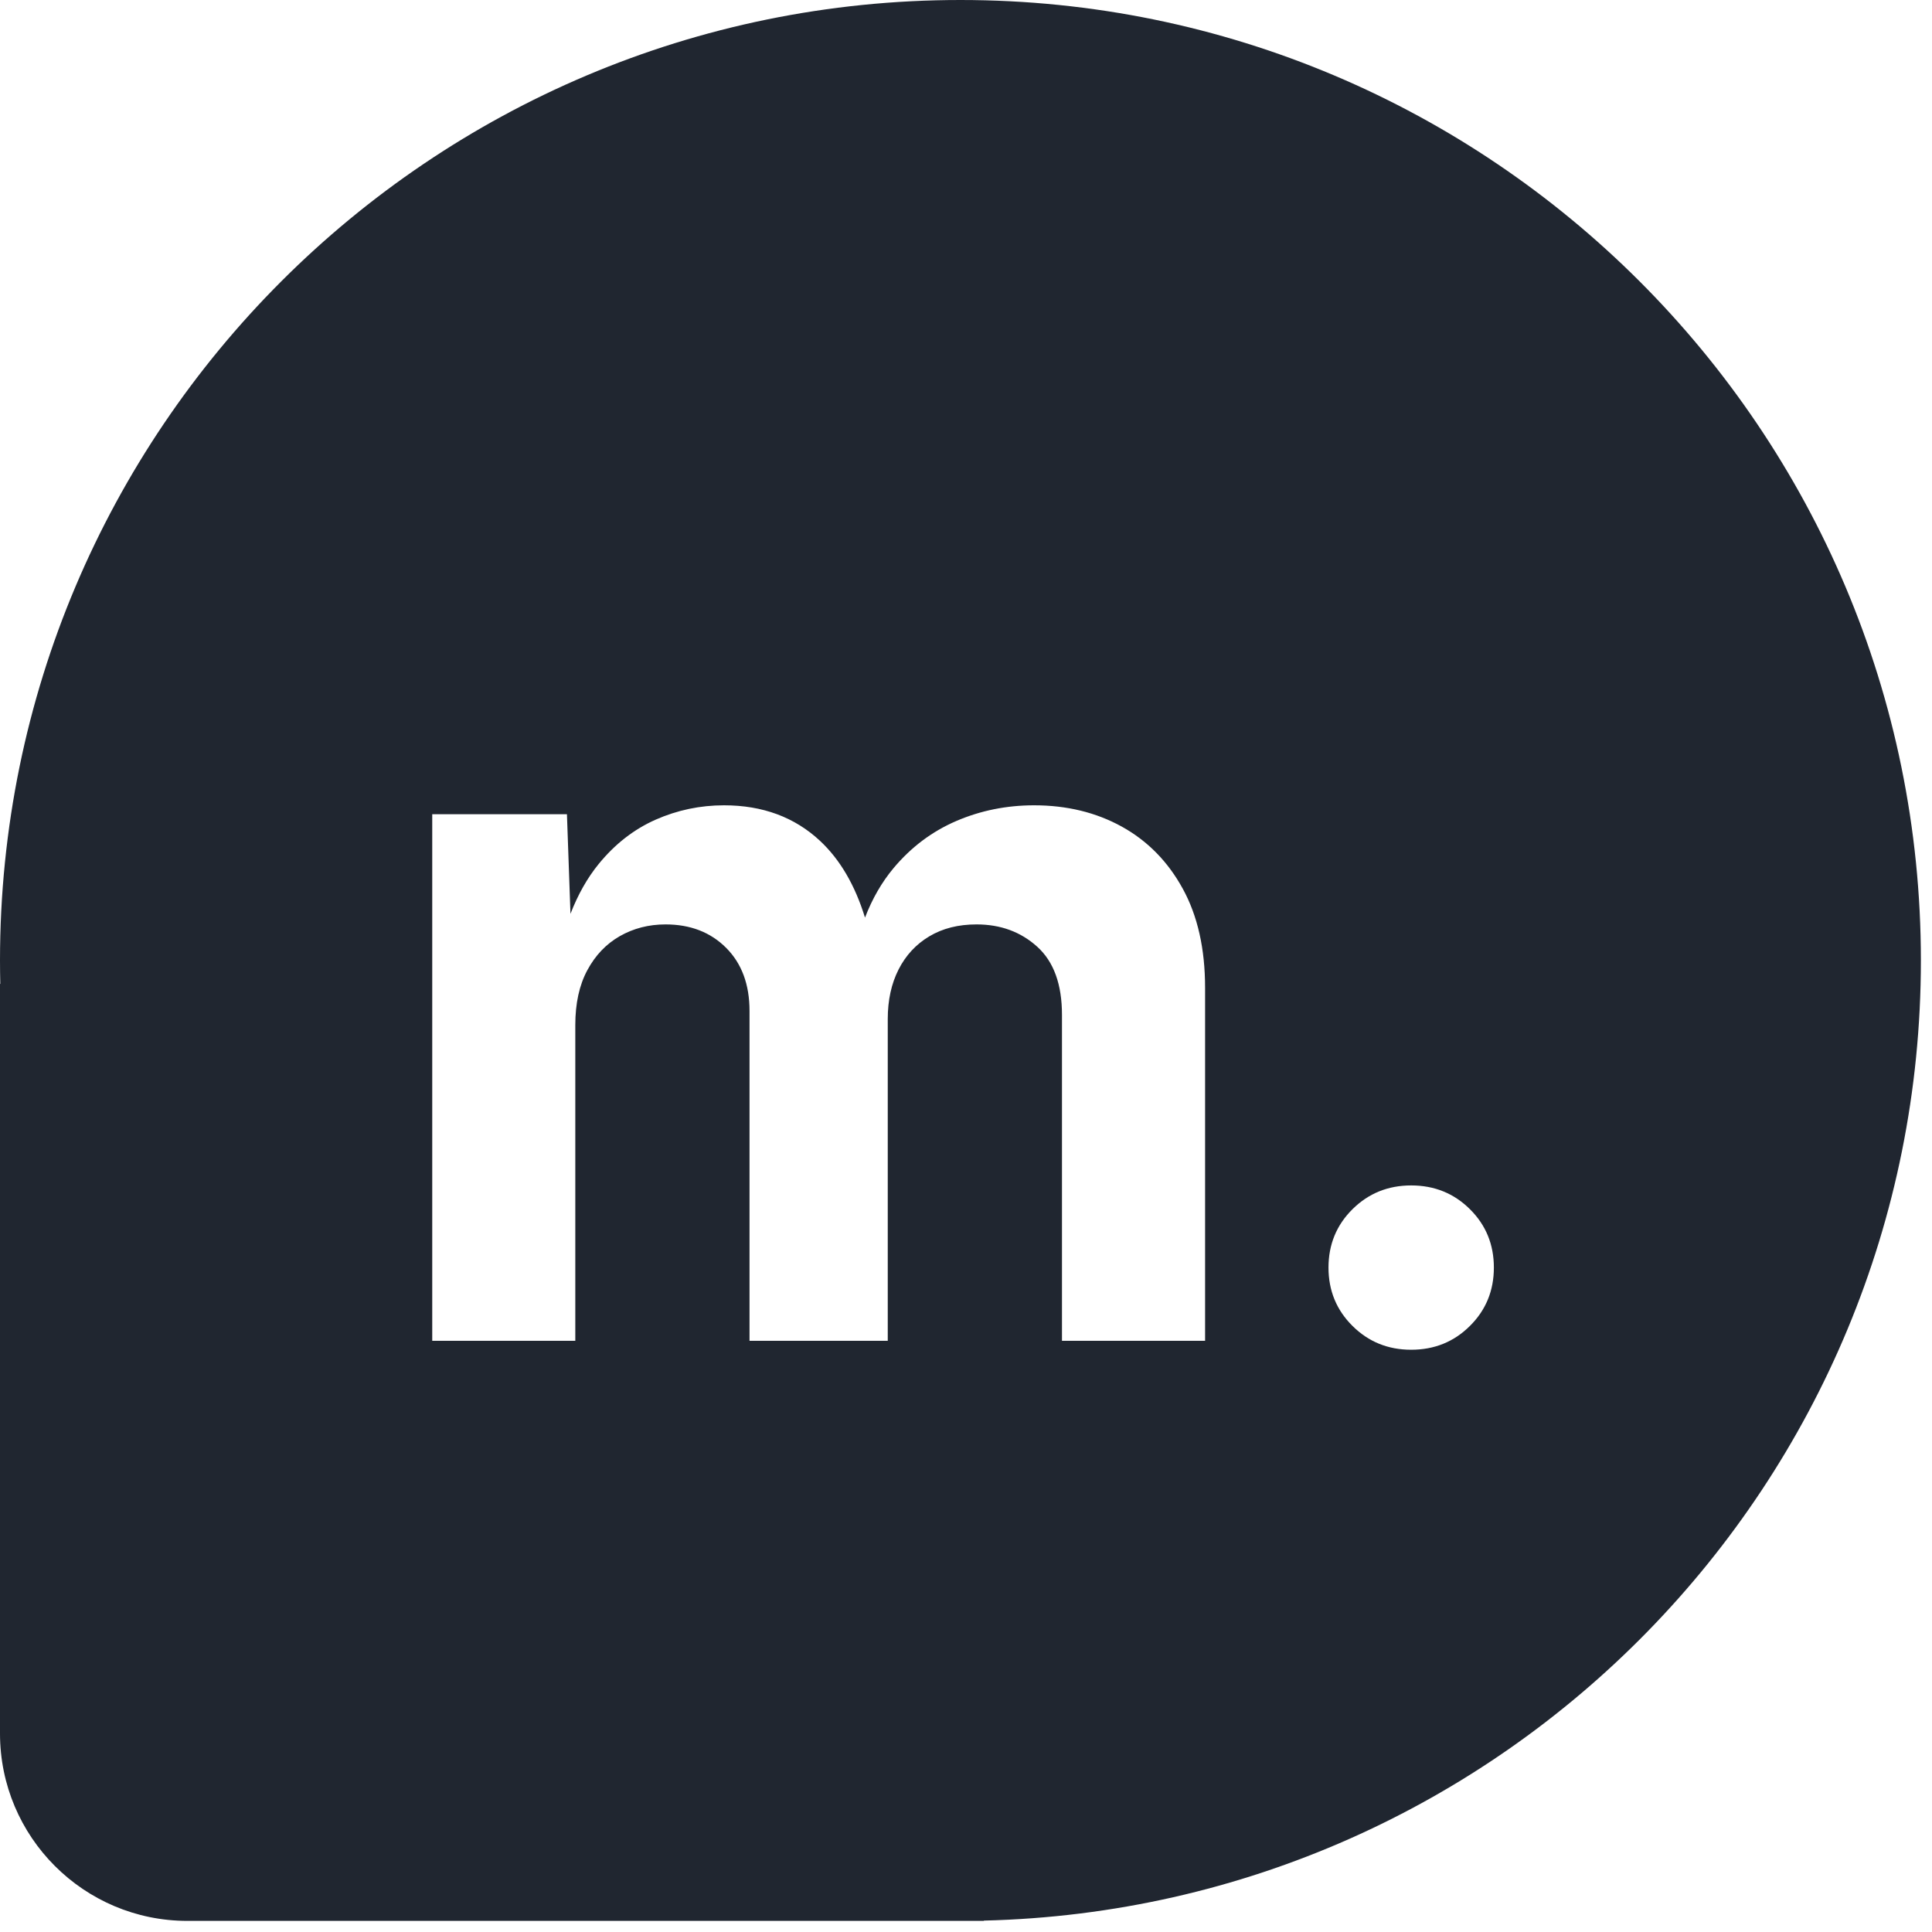 <?xml version="1.0" encoding="UTF-8"?>
<svg width="40px" height="40px" viewBox="0 0 40 40" version="1.1" xmlns="http://www.w3.org/2000/svg" xmlns:xlink="http://www.w3.org/1999/xlink">
    <!-- Generator: Sketch 53.1 (72631) - https://sketchapp.com -->
    <title>Flat Dark</title>
    <desc>Created with Sketch.</desc>
    <g id="Flat-Dark" stroke="none" stroke-width="1" fill="none" fill-rule="evenodd">
        <g id="Group-Copy" fill="#202630">
            <path d="M0.006,20.37 C0.002,20.209 -7.10542736e-15,20.047 -7.10542736e-15,19.885 C-7.10542736e-15,8.903 8.903,-7.10542736e-15 19.885,-7.10542736e-15 C30.867,-7.10542736e-15 39.77,8.903 39.77,19.885 C39.77,30.705 31.128,39.507 20.37,39.764 L20.37,39.77 L3.88,39.77 C1.737,39.77 -7.28709131e-15,38.033 -7.54951657e-15,35.89 L-7.10542736e-15,20.37 L0.006,20.37 Z M11.811,18.92 L11.738,16.858 L8.949,16.858 L8.949,27.76 L11.911,27.76 L11.911,21.222 C11.911,20.774 11.994,20.395 12.16,20.087 C12.326,19.778 12.55,19.543 12.834,19.381 C13.117,19.22 13.433,19.139 13.78,19.139 C14.293,19.139 14.711,19.301 15.034,19.624 C15.357,19.948 15.518,20.383 15.518,20.929 L15.518,27.76 L18.38,27.76 L18.38,21.099 C18.38,20.707 18.455,20.365 18.604,20.072 C18.753,19.779 18.965,19.55 19.24,19.386 C19.516,19.221 19.841,19.139 20.218,19.139 C20.716,19.139 21.135,19.293 21.476,19.602 C21.817,19.911 21.987,20.381 21.987,21.011 L21.987,27.76 L24.95,27.76 L24.95,20.452 C24.95,19.645 24.796,18.961 24.488,18.4 C24.181,17.839 23.76,17.41 23.227,17.115 C22.693,16.82 22.087,16.673 21.41,16.673 C20.841,16.673 20.304,16.781 19.801,16.997 C19.298,17.213 18.865,17.538 18.501,17.972 C18.256,18.265 18.059,18.607 17.909,18.998 C17.701,18.324 17.391,17.795 16.979,17.41 C16.452,16.918 15.789,16.673 14.99,16.673 C14.496,16.673 14.024,16.772 13.575,16.97 C13.125,17.169 12.732,17.475 12.395,17.888 C12.161,18.175 11.966,18.519 11.811,18.92 Z M29.217,27.945 C29.697,27.945 30.103,27.781 30.433,27.452 C30.764,27.124 30.929,26.721 30.929,26.244 C30.929,25.766 30.764,25.363 30.433,25.035 C30.103,24.707 29.697,24.543 29.217,24.543 C28.738,24.543 28.333,24.707 28.002,25.035 C27.671,25.363 27.505,25.766 27.505,26.244 C27.505,26.721 27.671,27.124 28.002,27.452 C28.333,27.781 28.738,27.945 29.217,27.945 Z" id="Combined-Shape"></path>
        </g>
    </g>
</svg>